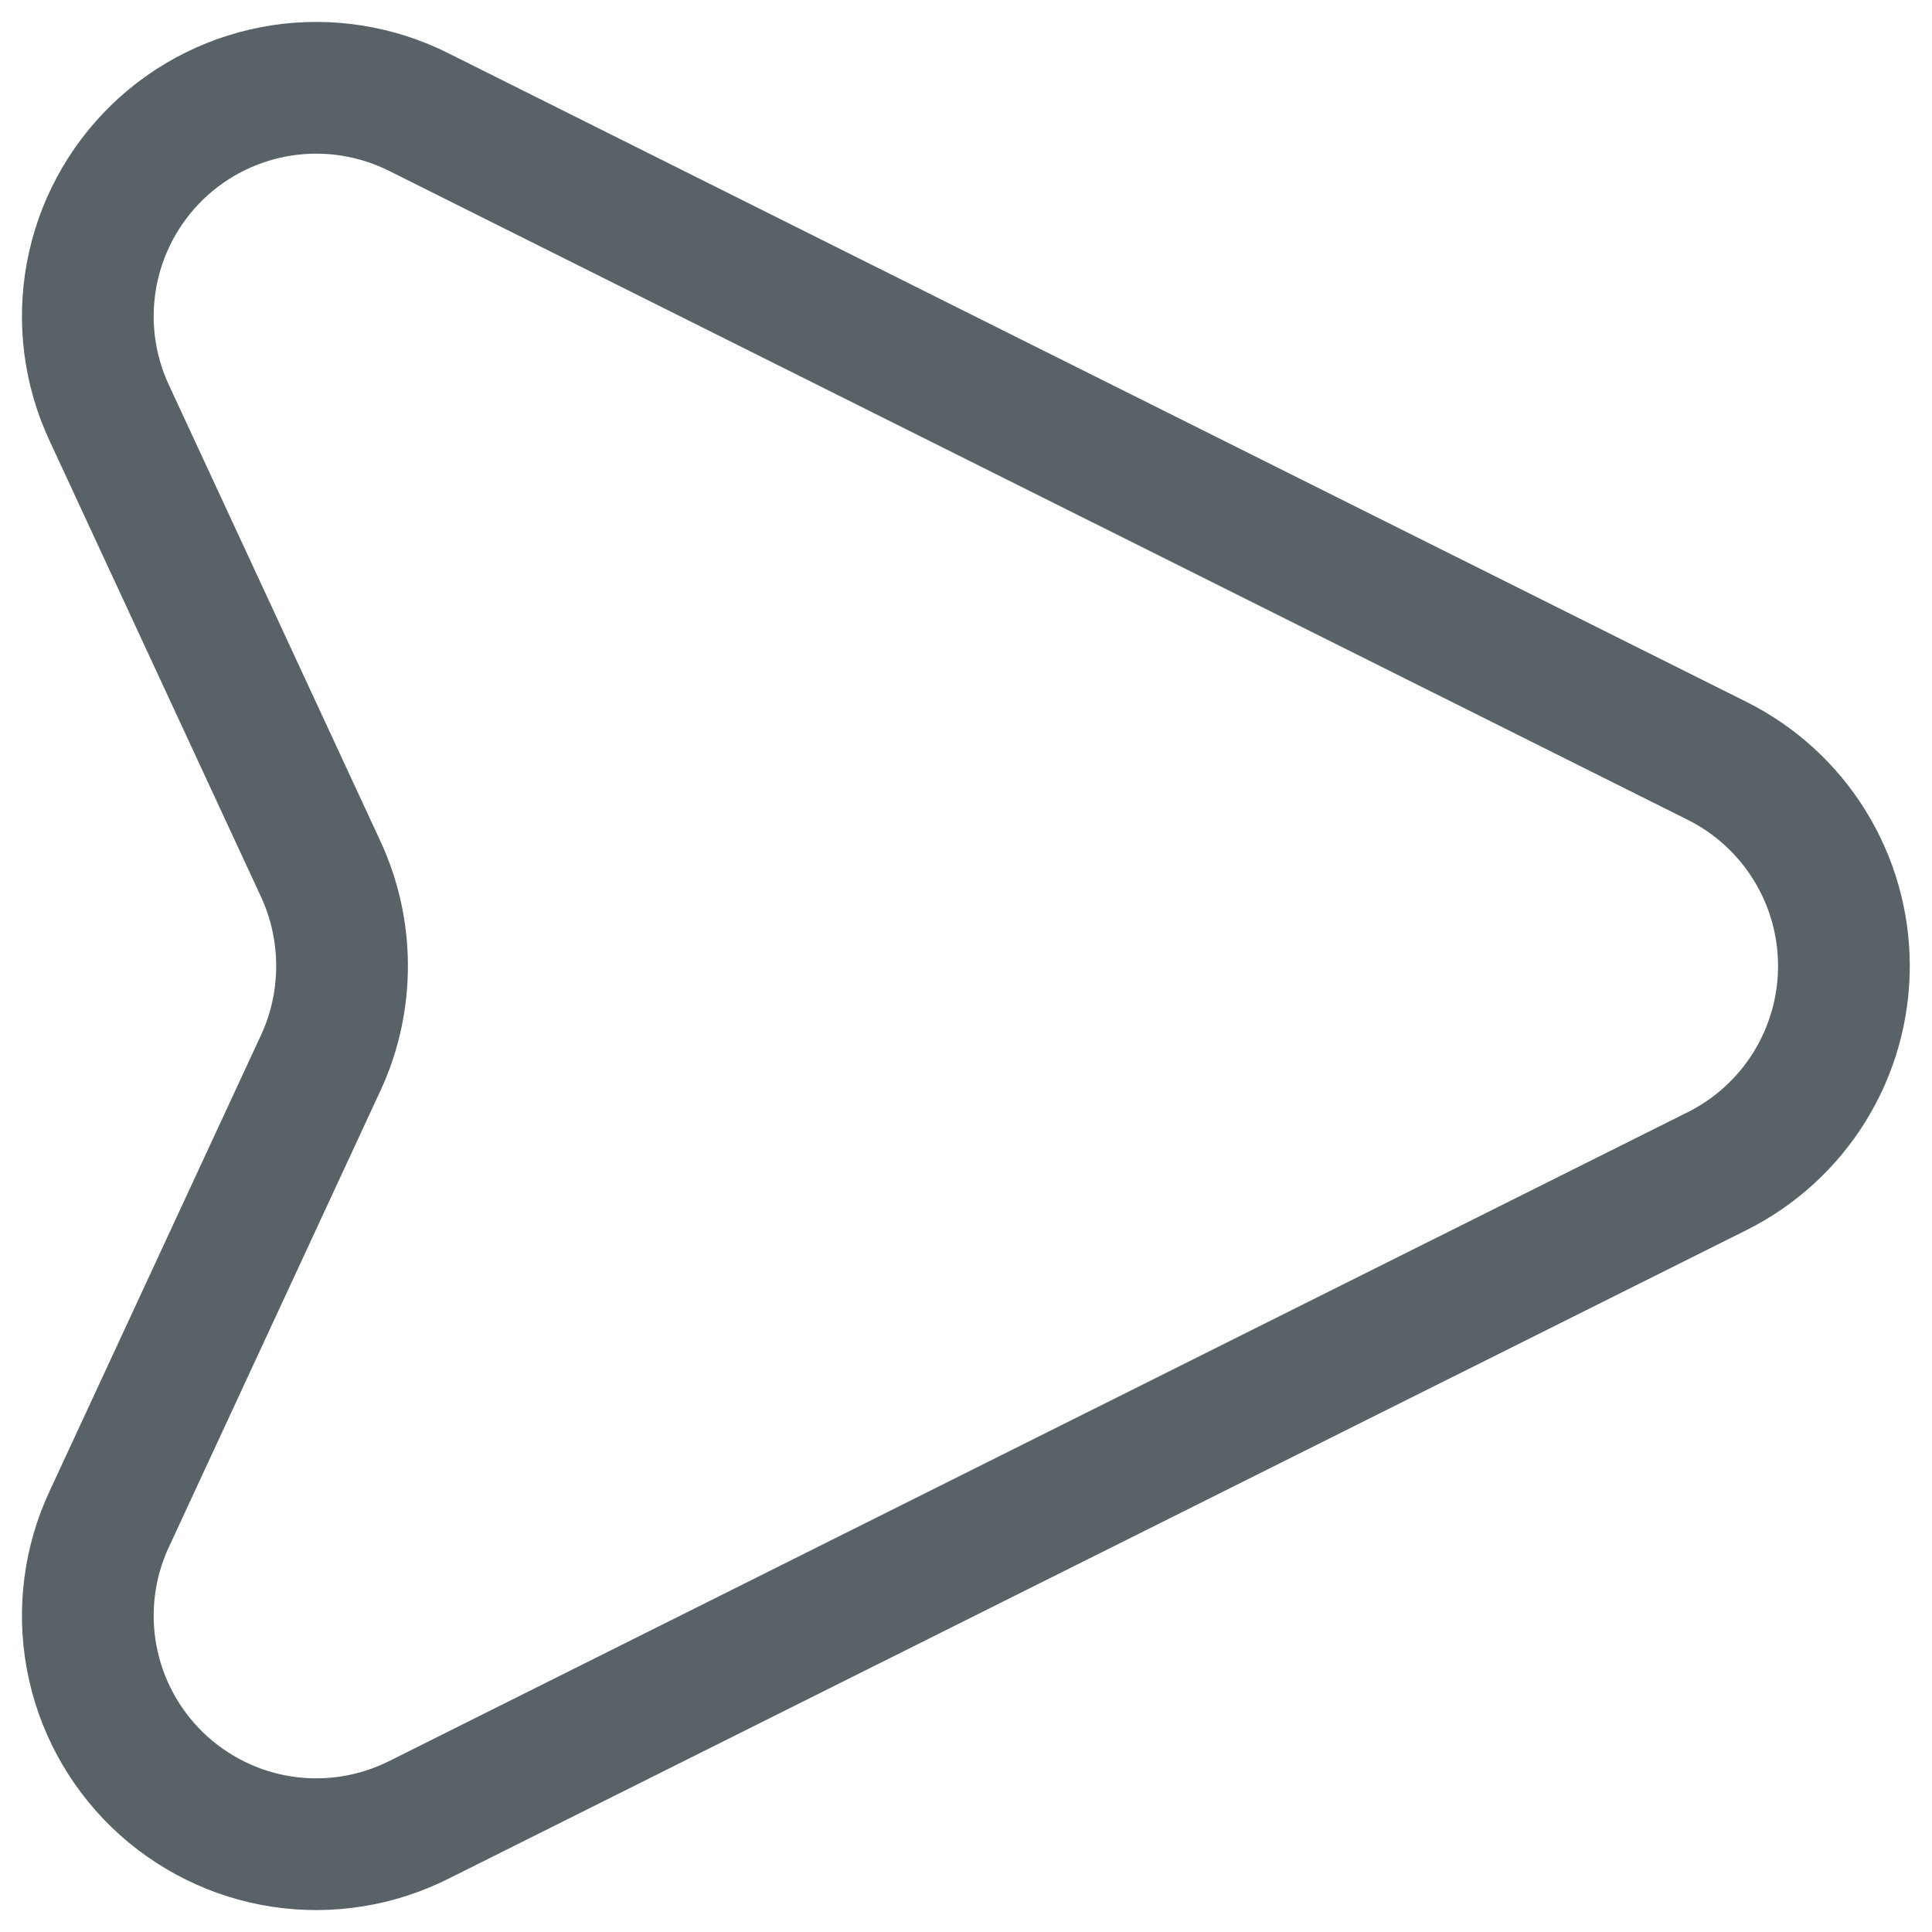 <svg width="22" height="22" viewBox="0 0 22 22" fill="none" xmlns="http://www.w3.org/2000/svg">
<path d="M1.244 4.702L3.656 9.904C3.814 10.248 3.895 10.622 3.895 11C3.895 11.378 3.814 11.752 3.656 12.095L1.244 17.298C1.015 17.788 0.945 18.338 1.043 18.87C1.141 19.402 1.403 19.89 1.791 20.267C2.18 20.643 2.676 20.89 3.211 20.971C3.746 21.052 4.293 20.964 4.776 20.72L19.553 13.336C19.987 13.119 20.352 12.786 20.607 12.373C20.862 11.961 20.997 11.485 20.997 11C20.997 10.515 20.862 10.039 20.607 9.627C20.352 9.214 19.987 8.881 19.553 8.664L4.776 1.28C4.293 1.036 3.746 0.948 3.211 1.029C2.676 1.111 2.18 1.356 1.791 1.733C1.403 2.11 1.141 2.598 1.043 3.13C0.945 3.662 1.015 4.212 1.244 4.702V4.702Z" stroke="#586267" stroke-width="1.5" stroke-miterlimit="10"/>
</svg>
